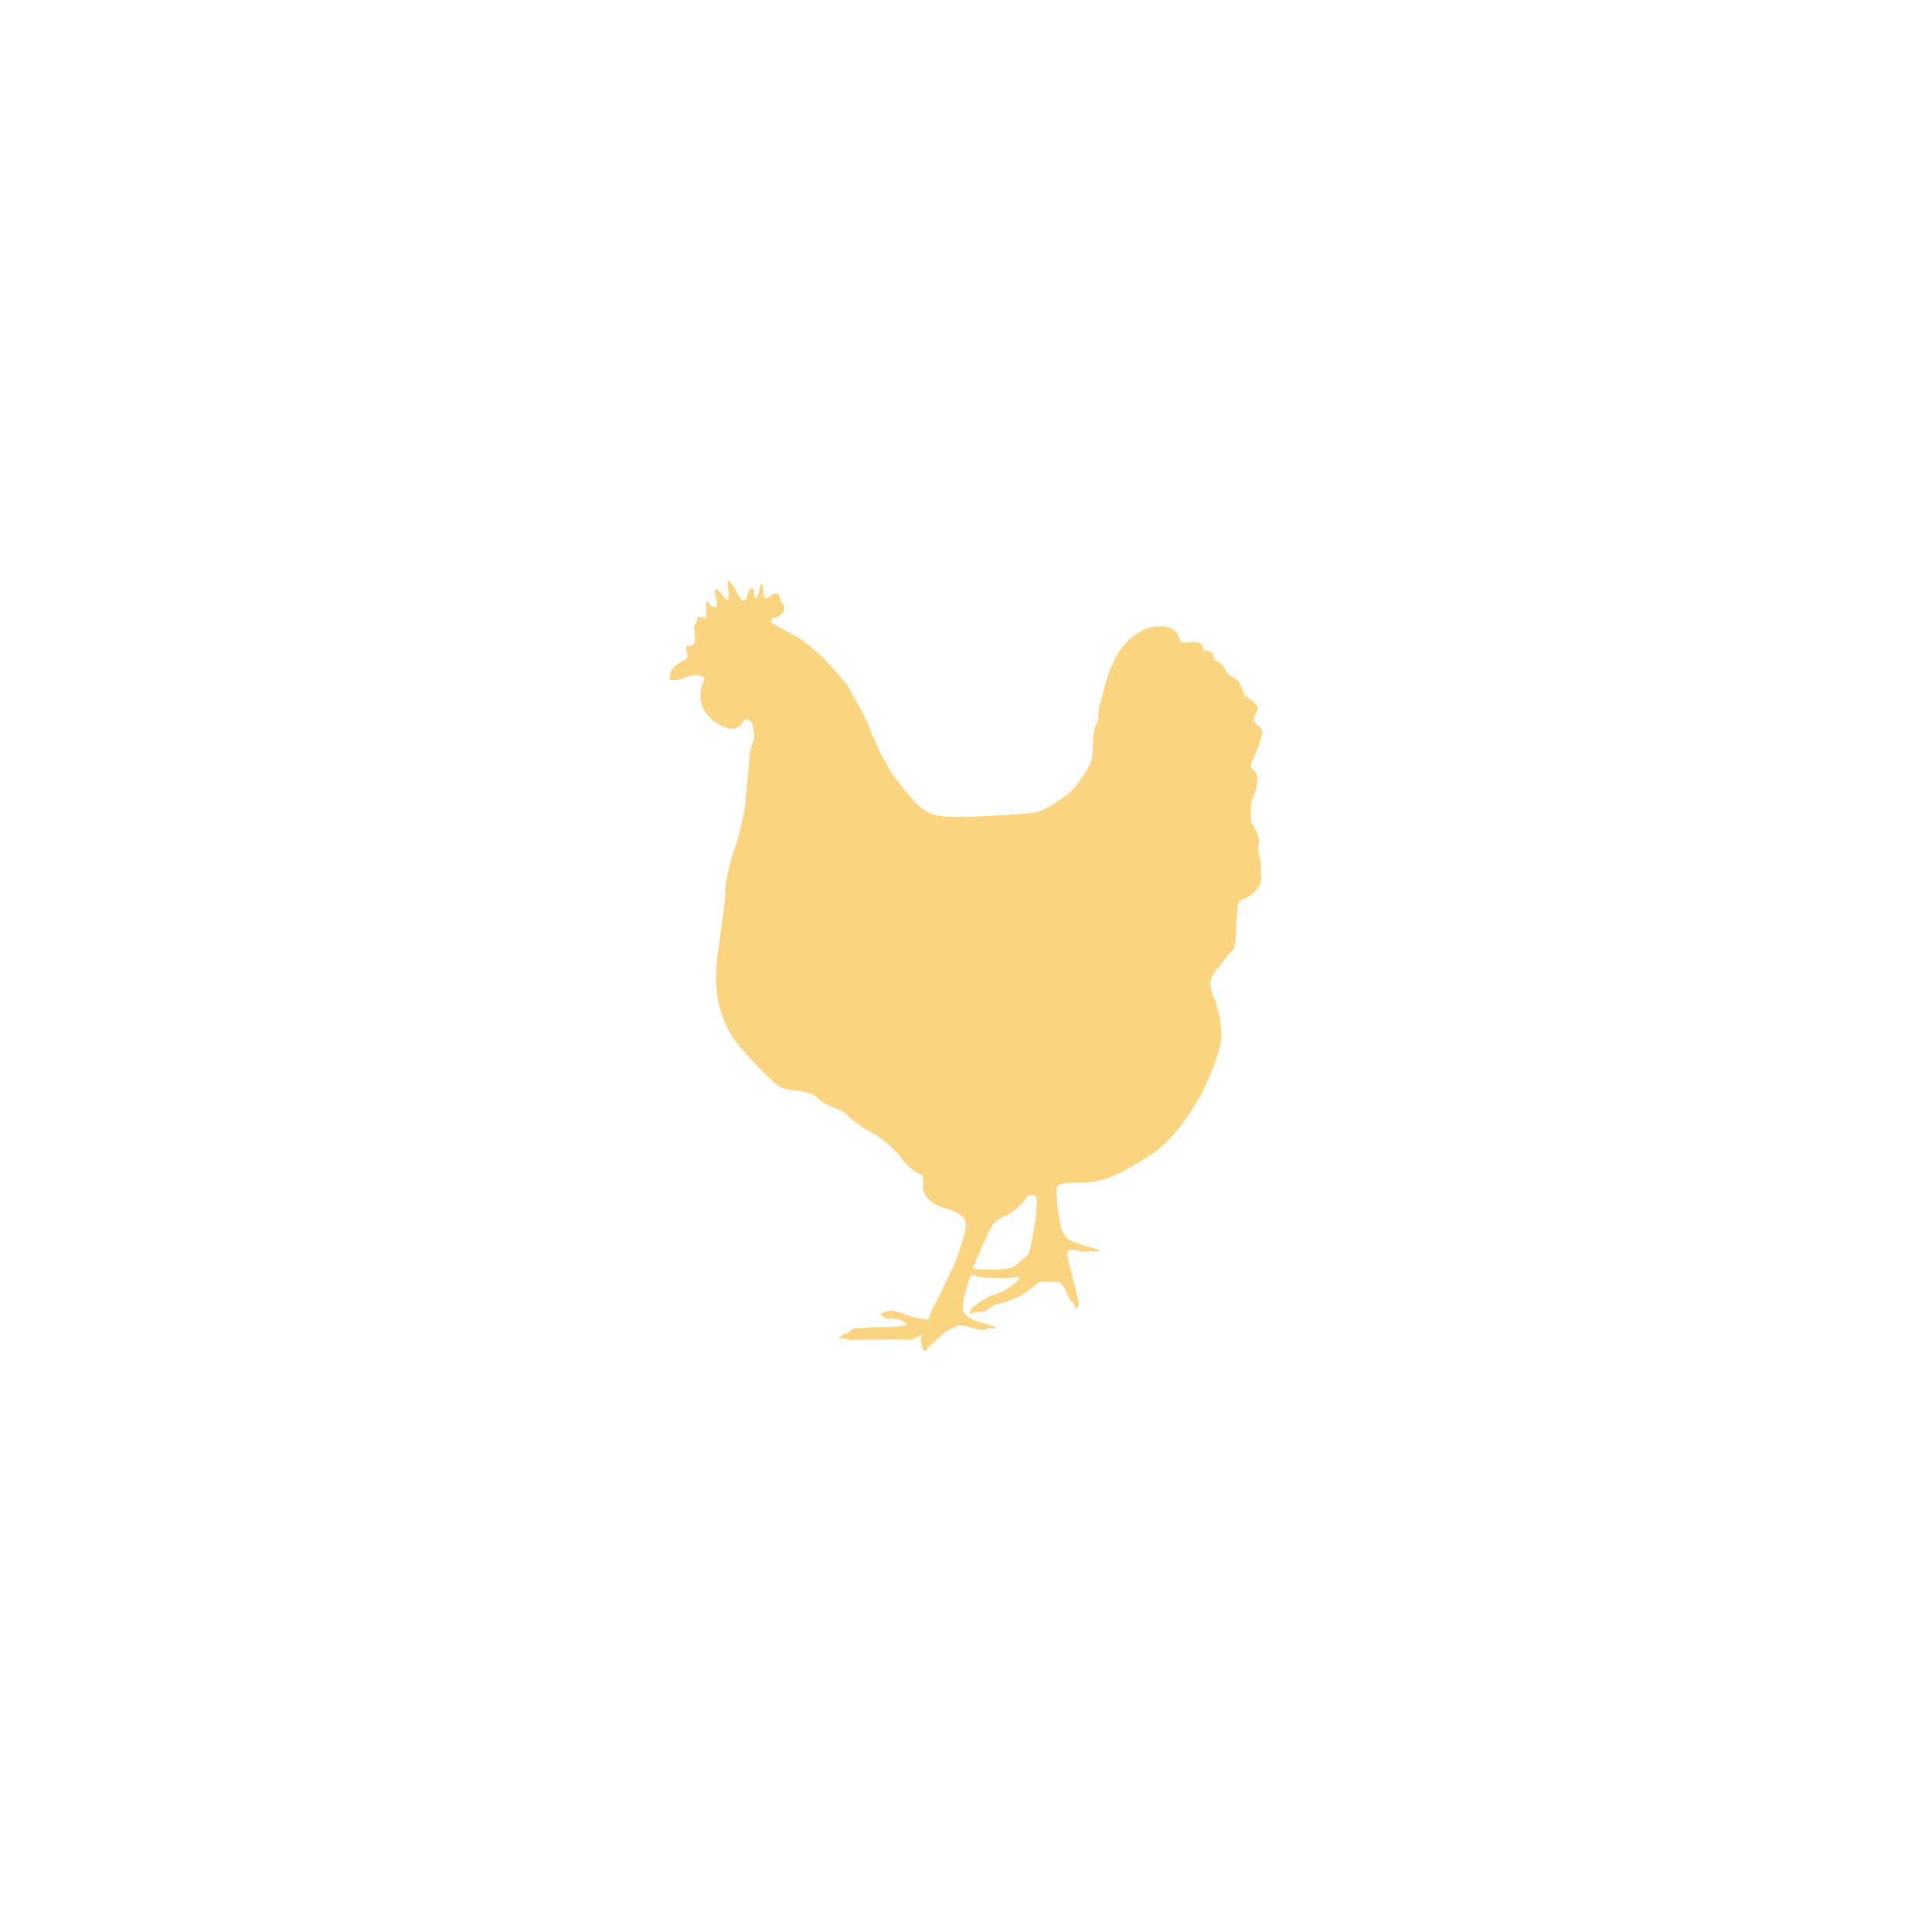 <?xml version="1.0" encoding="UTF-8"?><svg xmlns="http://www.w3.org/2000/svg" xmlns:xlink="http://www.w3.org/1999/xlink" width="375" zoomAndPan="magnify" viewBox="0 0 375 375" height="375" preserveAspectRatio="xMidYMid meet" version="1.0"><defs><clipPath id="clip-0"><path d="M 129.844 112.5 L 245 112.5 L 245 262.5 L 129.844 262.5 Z M 129.844 112.5 " clip-rule="nonzero"/></clipPath></defs><g clip-path="url(#clip-0)"><path fill="rgb(98.039%, 83.139%, 50.2%)" d="M 200.934 236.914 C 200.934 236.914 200.102 243.066 199.473 243.586 C 198.848 244.109 197.07 245.879 196.238 246.09 C 195.402 246.297 192.895 246.504 191.746 246.402 C 191.746 246.402 188.613 246.609 188.93 245.879 C 189.242 245.148 192.164 238.062 193 237.332 C 193.836 236.602 194.984 235.977 195.609 235.77 C 196.238 235.559 198.43 233.891 199.266 232.328 C 199.266 232.328 200.309 231.703 200.934 232.121 C 201.562 232.535 200.934 236.914 200.934 236.914 Z M 244.738 168.793 C 244.84 167.957 244.578 166.082 244.32 165.719 C 244.059 165.352 244.32 164.207 244.371 163.164 C 244.422 162.121 243.273 160.191 242.961 159.828 C 242.648 159.465 242.805 157.066 242.805 156.441 C 242.805 155.812 243.117 154.668 243.535 153.988 C 243.953 153.312 244.266 150.445 243.797 149.977 C 243.328 149.508 242.805 149.195 242.805 148.621 C 242.805 148.047 243.535 146.691 243.797 146.121 C 244.059 145.547 244.996 142.887 244.996 142.055 C 244.996 141.219 243.902 140.855 243.484 140.074 C 243.066 139.293 243.746 138.562 244.109 137.727 C 244.477 136.895 242.699 135.801 242.125 135.383 C 241.551 134.965 241.238 134.289 240.77 132.934 C 240.301 131.578 238.211 131.109 237.949 130.273 C 237.688 129.441 236.75 128.555 236.176 128.348 C 235.602 128.137 235.602 127.93 235.602 127.93 C 235.602 125.531 233.25 126.836 233.406 125.738 C 233.566 124.645 231.84 124.488 230.484 124.699 C 229.125 124.906 228.969 124.332 228.969 124.332 C 228.812 121.363 223.906 120.059 219.363 123.969 C 214.82 127.879 213.934 136.059 213.516 136.582 C 213.098 137.102 213.414 139.812 212.734 140.648 C 212.055 141.48 212.16 145.547 211.953 147.109 C 211.742 148.672 209.184 152.219 208.035 153.414 C 206.887 154.613 202.867 157.379 200.934 157.691 C 199.004 158.004 184.594 159.098 181.516 158.211 C 178.434 157.324 176.711 154.719 173.996 151.281 C 171.281 147.84 169.039 142.055 168.723 141.062 C 168.41 140.074 165.227 134.289 164.652 133.348 C 164.078 132.41 161.258 129.18 160.164 128.086 C 159.066 126.992 157.188 125.324 155.723 124.281 C 154.262 123.238 150.922 121.621 150.035 121.102 C 149.148 120.578 150.035 119.953 150.035 119.953 C 151.602 119.695 152.281 118.809 152.176 117.871 C 152.07 116.93 151.391 116.984 151.34 115.992 C 151.289 115.004 150.297 115.055 149.93 115.367 C 149.562 115.68 148.938 116.254 148.469 116.098 C 147.996 115.941 148.207 113.387 147.844 113.336 C 147.477 113.281 147.215 116.148 146.797 116.148 C 146.379 116.148 146.434 114.898 146.121 114.324 C 145.805 113.754 145.441 114.273 144.969 115.785 C 144.5 117.297 143.77 116.254 143.562 115.941 C 143.352 115.629 141.941 112.812 141.422 112.656 C 140.898 112.5 141.734 115.891 141.316 116.359 C 140.898 116.828 139.961 114.691 139.07 114.379 C 138.184 114.066 139.645 117.504 138.914 117.816 C 138.184 118.129 137.609 117.086 137.242 116.723 C 136.879 116.359 137.086 118.547 137.086 119.223 C 137.086 119.902 137.086 120.164 135.992 119.746 C 134.895 119.328 135.418 121.465 134.945 121.207 C 134.477 120.945 134.895 122.875 134.895 124.02 C 134.895 125.168 134.113 125.586 133.484 125.375 C 132.859 125.168 133.434 127.25 133.434 127.25 C 133.434 127.25 133.535 127.773 132.965 128.035 C 132.391 128.293 130.719 129.492 130.508 129.754 C 130.301 130.016 129.988 131.055 129.938 131.684 C 129.883 132.309 131.867 131.941 132.074 131.84 C 132.285 131.734 134.531 130.797 135.574 131.055 C 136.617 131.316 136.828 131.527 136.668 132.098 C 136.512 132.672 135.469 133.871 136.199 136.684 C 136.93 139.5 140.219 141.324 141.84 141.43 C 143.457 141.535 144.082 140.387 144.238 140.074 C 144.398 139.762 144.867 139.188 145.598 139.918 C 146.328 140.648 146.379 142.629 146.379 143.199 C 146.379 143.773 145.492 145.234 145.441 147.215 C 145.387 149.195 144.711 154.562 144.711 155.5 C 144.711 156.441 143.457 162.59 142.57 164.777 C 141.68 166.969 140.637 172.023 140.742 173.223 C 140.848 174.422 140.375 176.922 139.227 185.887 C 138.078 194.852 141.16 199.492 142.047 201.105 C 142.934 202.723 149.617 209.969 151.391 210.957 C 153.168 211.949 157.031 211.324 158.805 213.199 C 160.582 215.078 162.879 214.816 164.703 216.691 C 166.531 218.566 169.297 219.871 170.082 220.34 C 170.863 220.809 173.477 222.789 174.727 224.512 C 175.98 226.23 177.598 227.535 178.488 227.848 C 179.375 228.16 179.219 228.574 179.113 230.191 C 179.008 231.809 180.574 233.371 181.934 233.996 C 183.289 234.621 184.648 234.672 186.004 235.559 C 187.363 236.445 187.309 236.758 187.465 237.75 C 187.621 238.738 185.742 244.211 185.379 245.047 C 185.012 245.879 181.461 253.387 181.043 253.906 C 180.629 254.426 180.367 255.938 180.211 256.094 C 180.055 256.25 178.957 255.992 178.59 255.938 C 178.227 255.887 176.086 255.367 175.406 255.051 C 174.727 254.738 173.527 254.426 173.059 254.375 C 172.586 254.324 171.699 254.688 171.387 254.793 C 171.074 254.895 170.863 255.367 170.863 255.367 L 171.281 255.367 C 171.281 255.367 171.492 255.625 171.805 255.781 C 172.117 255.938 174.258 255.992 174.625 256.148 C 174.988 256.305 176.137 256.98 176.035 257.191 C 175.93 257.398 171.961 257.66 170.551 257.605 C 169.141 257.555 167 257.816 166.168 257.816 C 165.332 257.816 165.121 258.547 164.129 258.859 C 163.137 259.172 162.824 259.902 162.824 259.902 C 162.824 259.902 163.816 259.691 164.129 259.848 C 164.445 260.004 165.227 260.215 165.645 260.109 C 166.062 260.004 168.359 260.059 170.238 260.004 C 172.117 259.953 175.406 260.004 176.348 260.059 C 177.285 260.109 179.477 258.703 179.113 259.066 C 178.746 259.434 178.645 260.527 178.906 261.258 C 179.164 261.984 179.688 262.508 179.793 262.195 C 179.895 261.883 180.105 261.359 180.473 261.203 C 180.836 261.047 183.082 258.754 183.602 258.441 C 184.125 258.129 185.691 257.348 186.16 257.242 C 186.633 257.137 188.719 257.762 189.711 258.023 C 190.703 258.285 191.539 258.078 191.59 257.867 C 191.641 257.66 193.207 258.023 193.262 257.762 C 193.312 257.504 192.582 257.348 192.32 257.242 C 192.062 257.137 191.277 256.98 189.922 256.562 C 188.562 256.148 187.57 255.312 187.152 254.793 C 186.734 254.27 186.789 253.176 187.414 250.621 C 188.039 248.07 188.613 247.496 188.613 247.496 C 189.086 247.391 189.5 247.652 189.922 247.809 C 190.336 247.965 194.723 248.172 195.348 248.121 C 195.977 248.07 198.012 247.602 197.906 248.016 C 197.801 248.434 196.812 249.27 196.082 249.789 C 195.348 250.309 194.043 250.988 192.844 251.352 C 191.641 251.719 190.441 252.602 190.078 252.758 C 189.711 252.914 189.398 253.387 188.77 253.75 C 188.145 254.113 188.406 255.312 188.406 255.312 C 188.406 255.312 188.77 254.637 189.242 254.688 C 189.711 254.738 190.496 254.582 191.066 254.531 C 191.641 254.48 192.477 253.281 193.785 253.07 C 195.09 252.863 195.977 252.395 197.699 251.664 C 199.422 250.934 200.832 249.527 201.352 249.059 C 201.875 248.59 204.59 248.953 205.164 248.797 C 205.738 248.641 206.625 249.895 206.938 250.676 C 207.254 251.457 207.723 252.551 208.191 252.758 C 208.66 252.969 208.504 253.957 208.66 253.957 C 208.82 253.957 209.289 253.957 209.391 253.281 C 209.496 252.602 207.355 244.941 207.148 243.691 C 206.938 242.441 208.09 242.387 209.078 242.699 C 210.07 243.012 210.801 243.012 211.43 242.91 C 212.055 242.805 213.414 243.066 213.414 242.855 C 213.414 242.648 212.473 242.285 211.953 242.18 C 211.43 242.074 209.078 241.344 208.09 240.93 C 207.094 240.512 206.625 239.938 206.105 238.688 C 205.582 237.438 204.852 231.547 205.164 230.398 C 205.477 229.254 208.609 229.773 211.953 229.41 C 215.293 229.043 219.52 226.75 223.75 223.883 C 227.98 221.016 230.848 216.172 232.469 213.566 C 234.086 210.957 237.168 203.973 237.062 200.691 C 236.957 197.406 236.02 194.852 235.965 194.539 C 235.914 194.227 235.441 193.602 235.078 192.145 C 234.711 190.684 235.234 189.746 235.391 189.277 C 235.547 188.809 238.523 185.156 239.254 184.43 C 239.984 183.699 239.984 179.789 239.984 179.215 C 239.984 178.645 240.246 174.734 240.613 174.734 C 240.977 174.734 242.699 174.215 244.008 172.547 C 245.309 170.875 244.633 169.625 244.738 168.793 " fill-opacity="1" fill-rule="nonzero"/></g></svg>